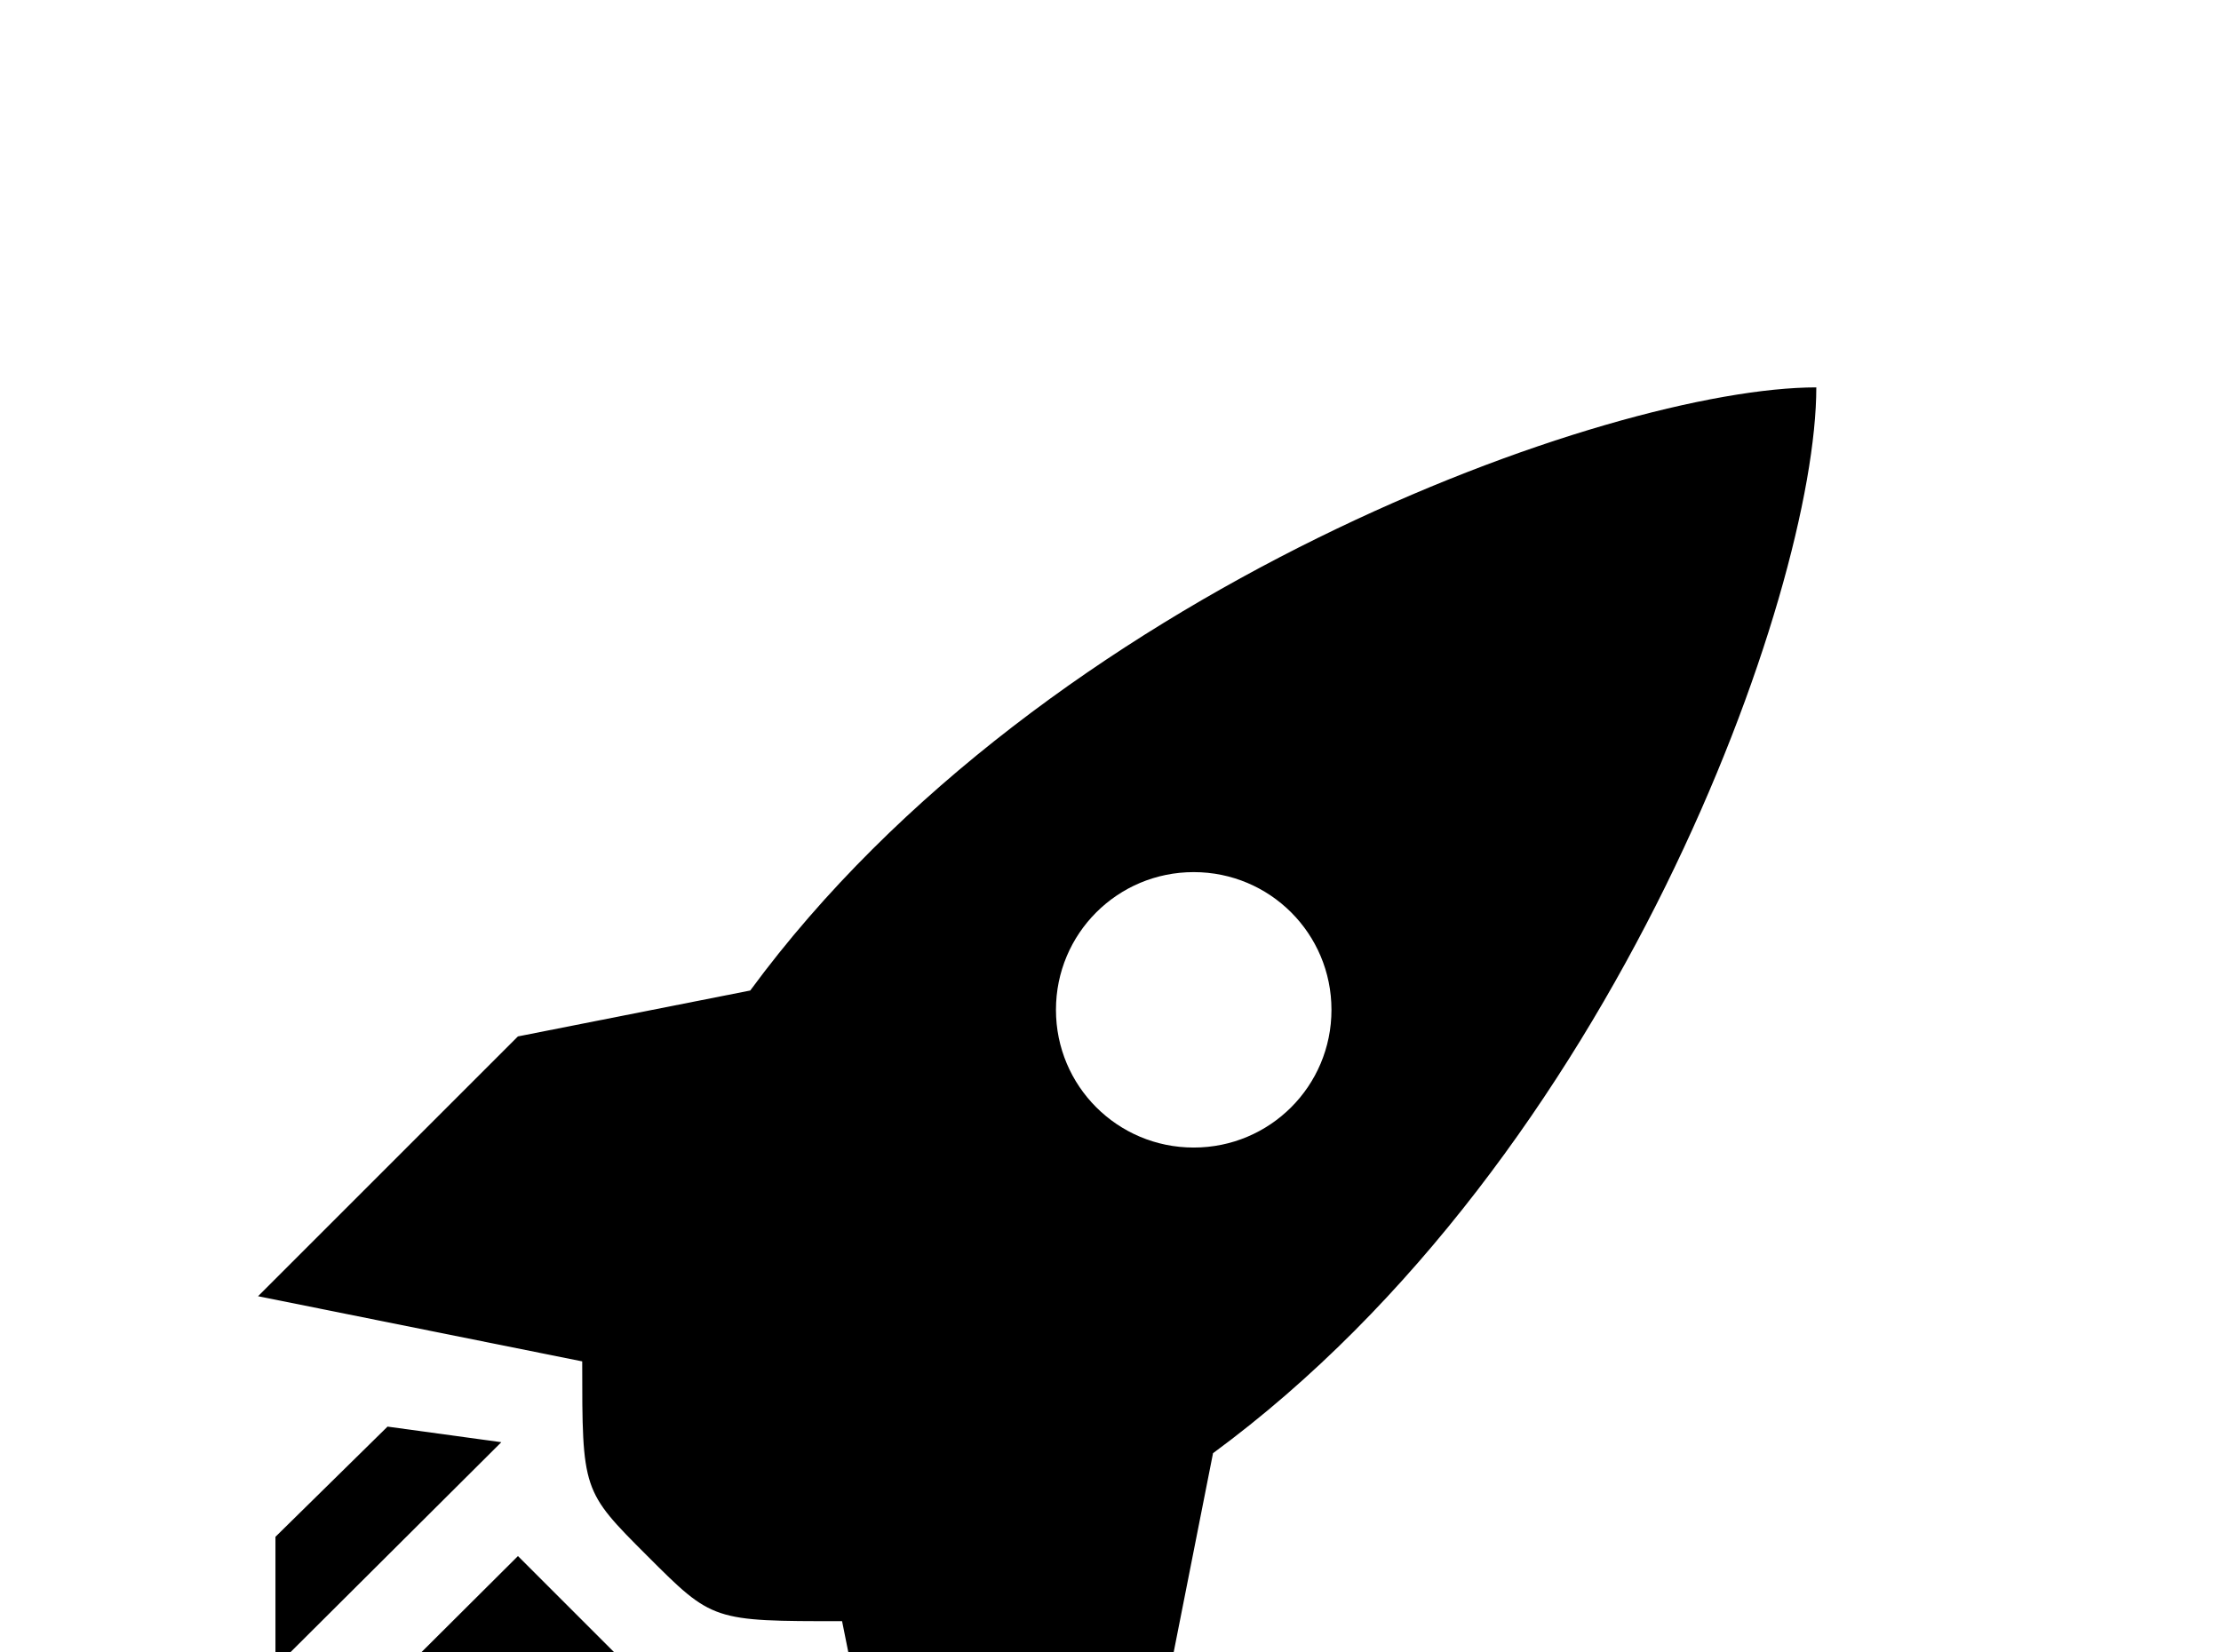 <!-- Generated by IcoMoon.io -->
<svg version="1.1" xmlns="http://www.w3.org/2000/svg" width="43" height="32" viewBox="0 0 43 32">
<title>rocket</title>
<path d="M4.996 25.102l5.031-5.031 4.498-0.889c5.724-7.787 16.676-11.68 20.64-11.68 0 3.964-3.893 14.916-11.68 20.64l-0.889 4.498-5.031 5.031-1.262-6.276c-2.507 0-2.507 0-3.769-1.262s-1.262-1.262-1.262-3.769l-6.276-1.262M10.027 30.133l2.507 2.507-4.729 4.747h-2.524v-2.524l4.747-4.729M7.502 27.627l2.204 0.302-4.373 4.356v-2.524l2.169-2.133M14.738 32.96l0.302 2.204-2.133 2.169h-2.524l4.356-4.373M23.111 16.889c-1.476 0-2.667 1.191-2.667 2.667s1.191 2.667 2.667 2.667 2.667-1.191 2.667-2.667-1.191-2.667-2.667-2.667z"></path>
</svg>
